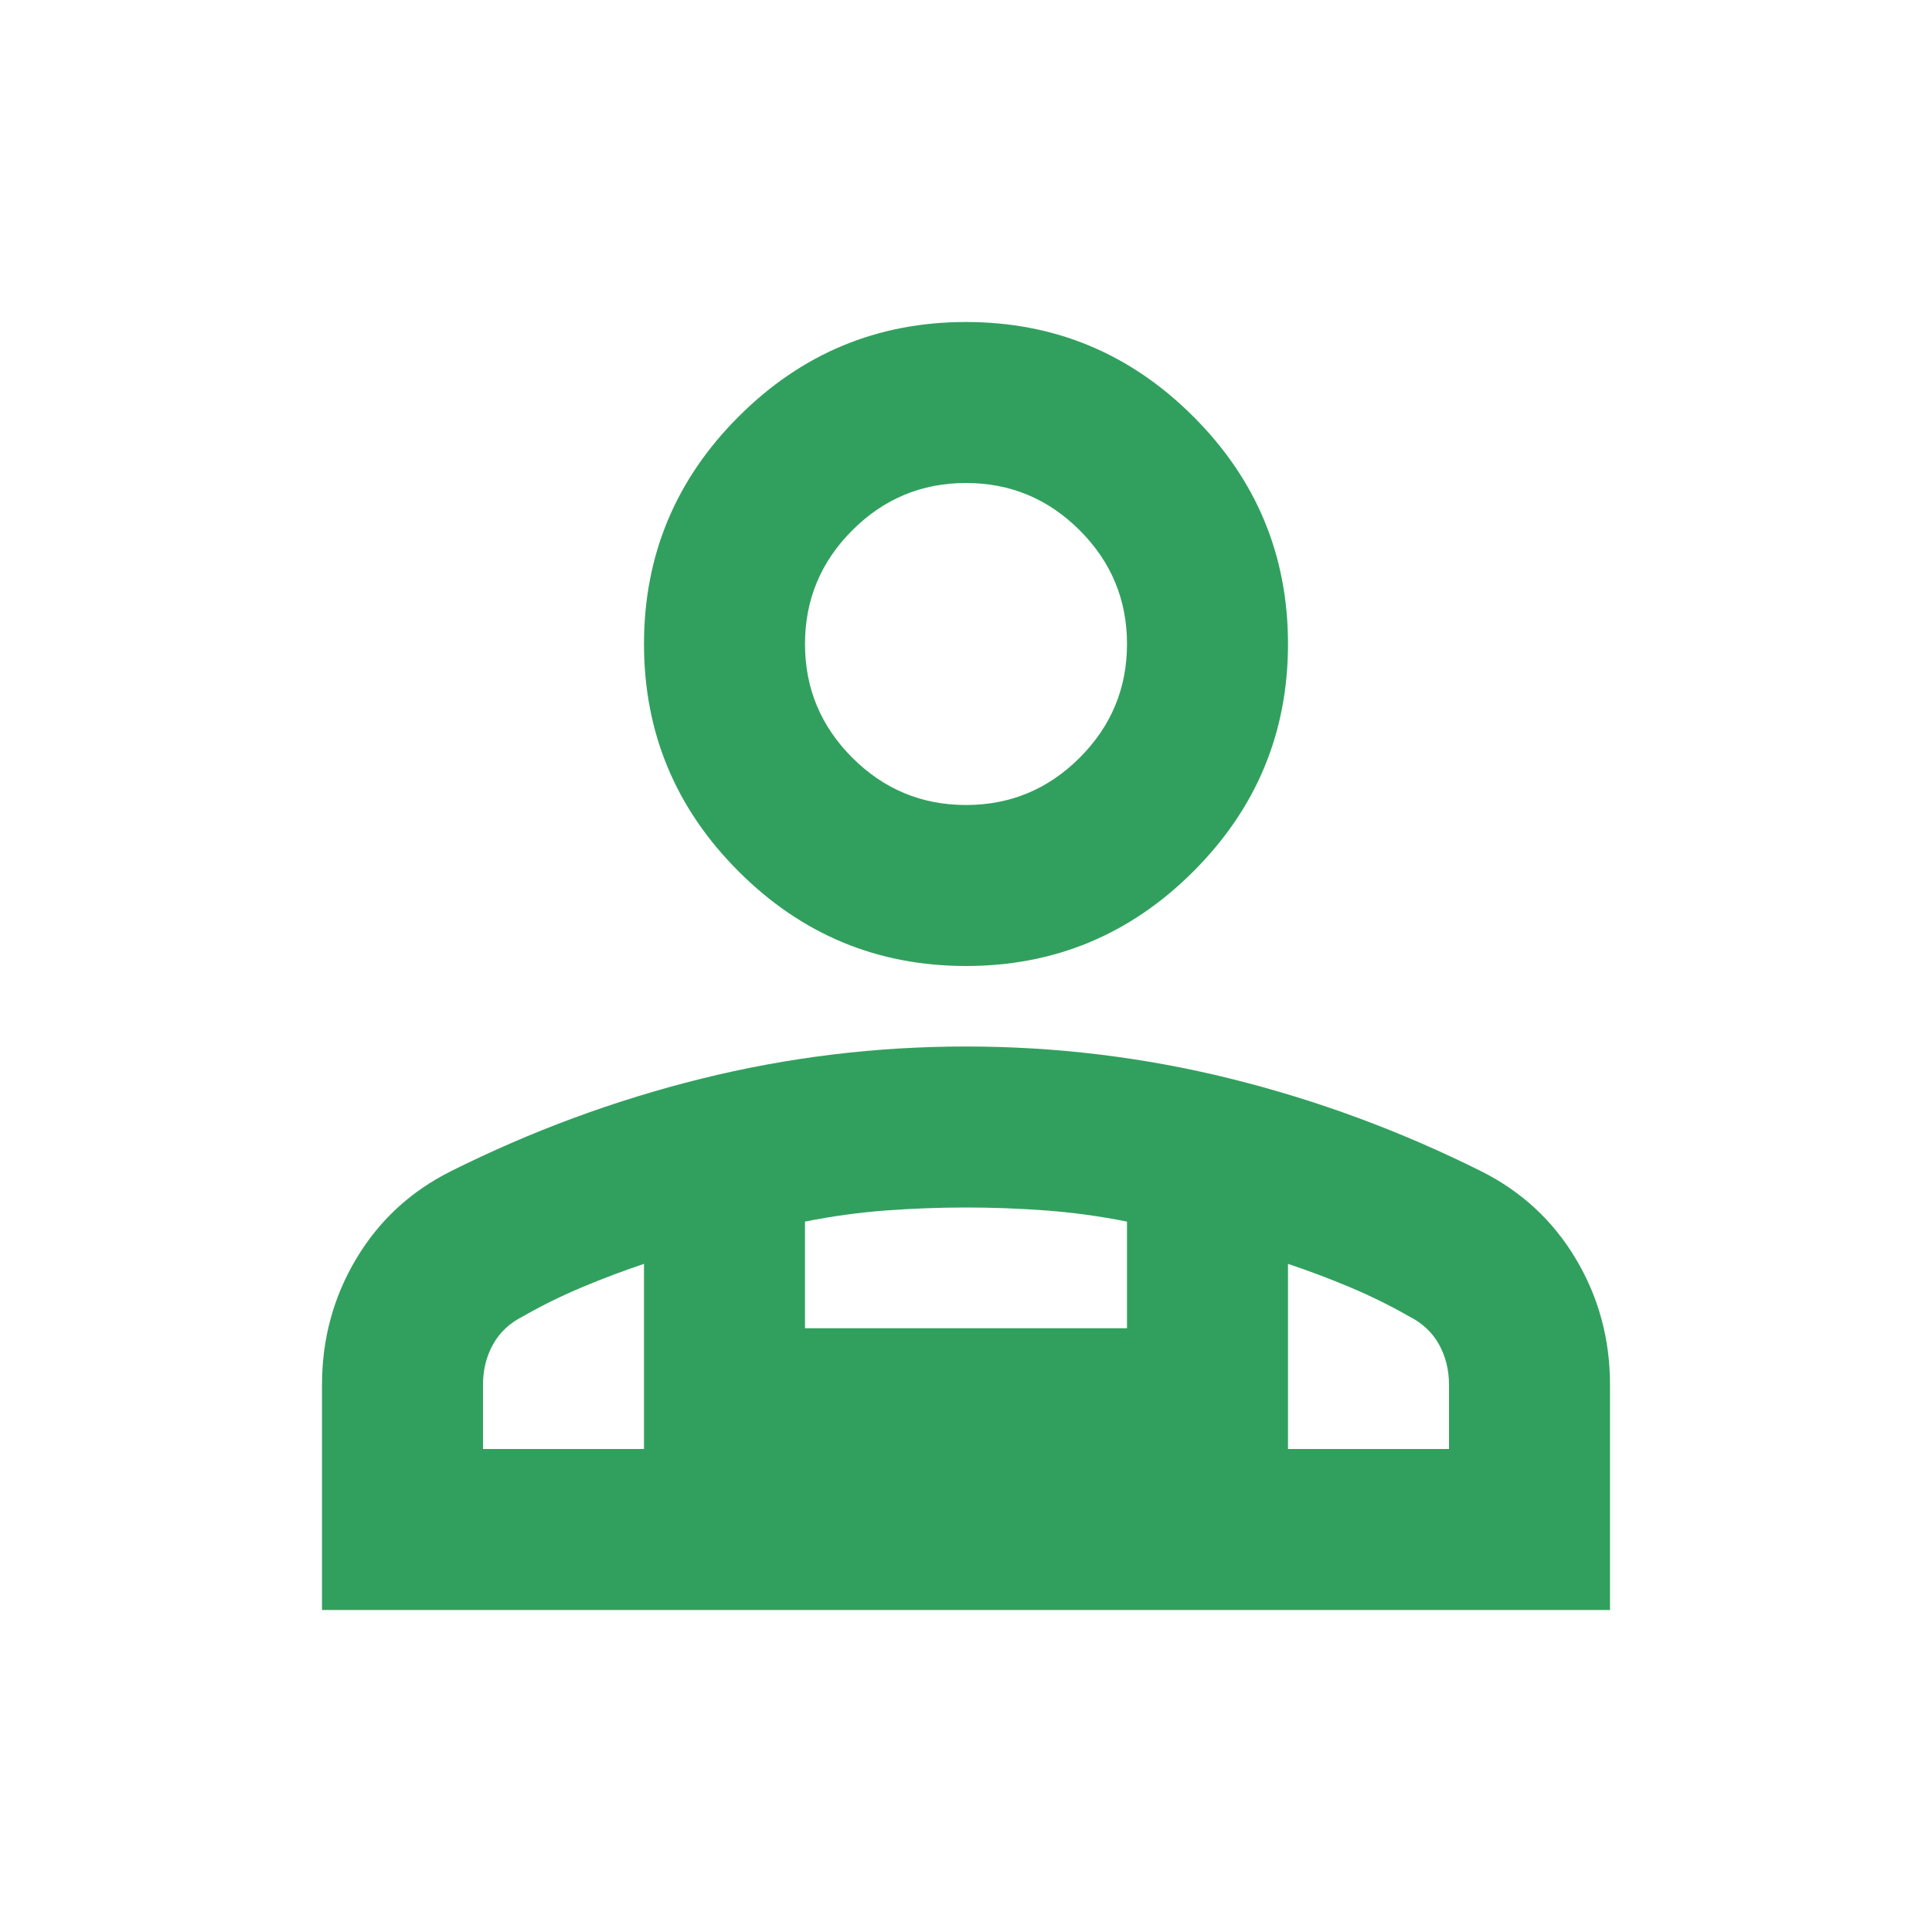 <svg width="54" height="54" viewBox="0 0 54 54" fill="none" xmlns="http://www.w3.org/2000/svg">
<g id="person_apron">
<mask id="mask0_120_115" style="mask-type:alpha" maskUnits="userSpaceOnUse" x="0" y="0" width="54" height="54">
<rect id="Bounding box" width="54" height="54" fill="#D9D9D9"/>
</mask>
<g mask="url(#mask0_120_115)">
<path id="person_apron_2" d="M27 27C24.525 27 22.406 26.119 20.644 24.356C18.881 22.594 18 20.475 18 18C18 15.525 18.881 13.406 20.644 11.644C22.406 9.881 24.525 9 27 9C29.475 9 31.594 9.881 33.356 11.644C35.119 13.406 36 15.525 36 18C36 20.475 35.119 22.594 33.356 24.356C31.594 26.119 29.475 27 27 27ZM9 45V38.7C9 37.425 9.319 36.253 9.956 35.184C10.594 34.116 11.475 33.3 12.6 32.737C14.85 31.613 17.184 30.75 19.603 30.15C22.022 29.55 24.488 29.25 27 29.25C29.512 29.25 31.978 29.55 34.397 30.15C36.816 30.75 39.15 31.613 41.4 32.737C42.525 33.3 43.406 34.116 44.044 35.184C44.681 36.253 45 37.425 45 38.7V45H9ZM27 22.5C28.238 22.5 29.297 22.059 30.178 21.178C31.059 20.297 31.5 19.238 31.5 18C31.5 16.762 31.059 15.703 30.178 14.822C29.297 13.941 28.238 13.5 27 13.5C25.762 13.5 24.703 13.941 23.822 14.822C22.941 15.703 22.5 16.762 22.5 18C22.5 19.238 22.941 20.297 23.822 21.178C24.703 22.059 25.762 22.5 27 22.5ZM36 35.325V40.5H40.5V38.7C40.5 38.288 40.406 37.913 40.219 37.575C40.031 37.237 39.75 36.975 39.375 36.788C38.85 36.487 38.297 36.216 37.716 35.972C37.134 35.728 36.562 35.513 36 35.325ZM22.5 34.144V37.125H31.5V34.144C30.75 33.994 30 33.891 29.25 33.834C28.5 33.778 27.75 33.75 27 33.75C26.25 33.75 25.5 33.778 24.75 33.834C24 33.891 23.25 33.994 22.5 34.144ZM13.5 40.5H18V35.325C17.438 35.513 16.866 35.728 16.284 35.972C15.703 36.216 15.15 36.487 14.625 36.788C14.25 36.975 13.969 37.237 13.781 37.575C13.594 37.913 13.5 38.288 13.5 38.7V40.5Z" fill="#31A05E"/>
</g>
</g>
</svg>
